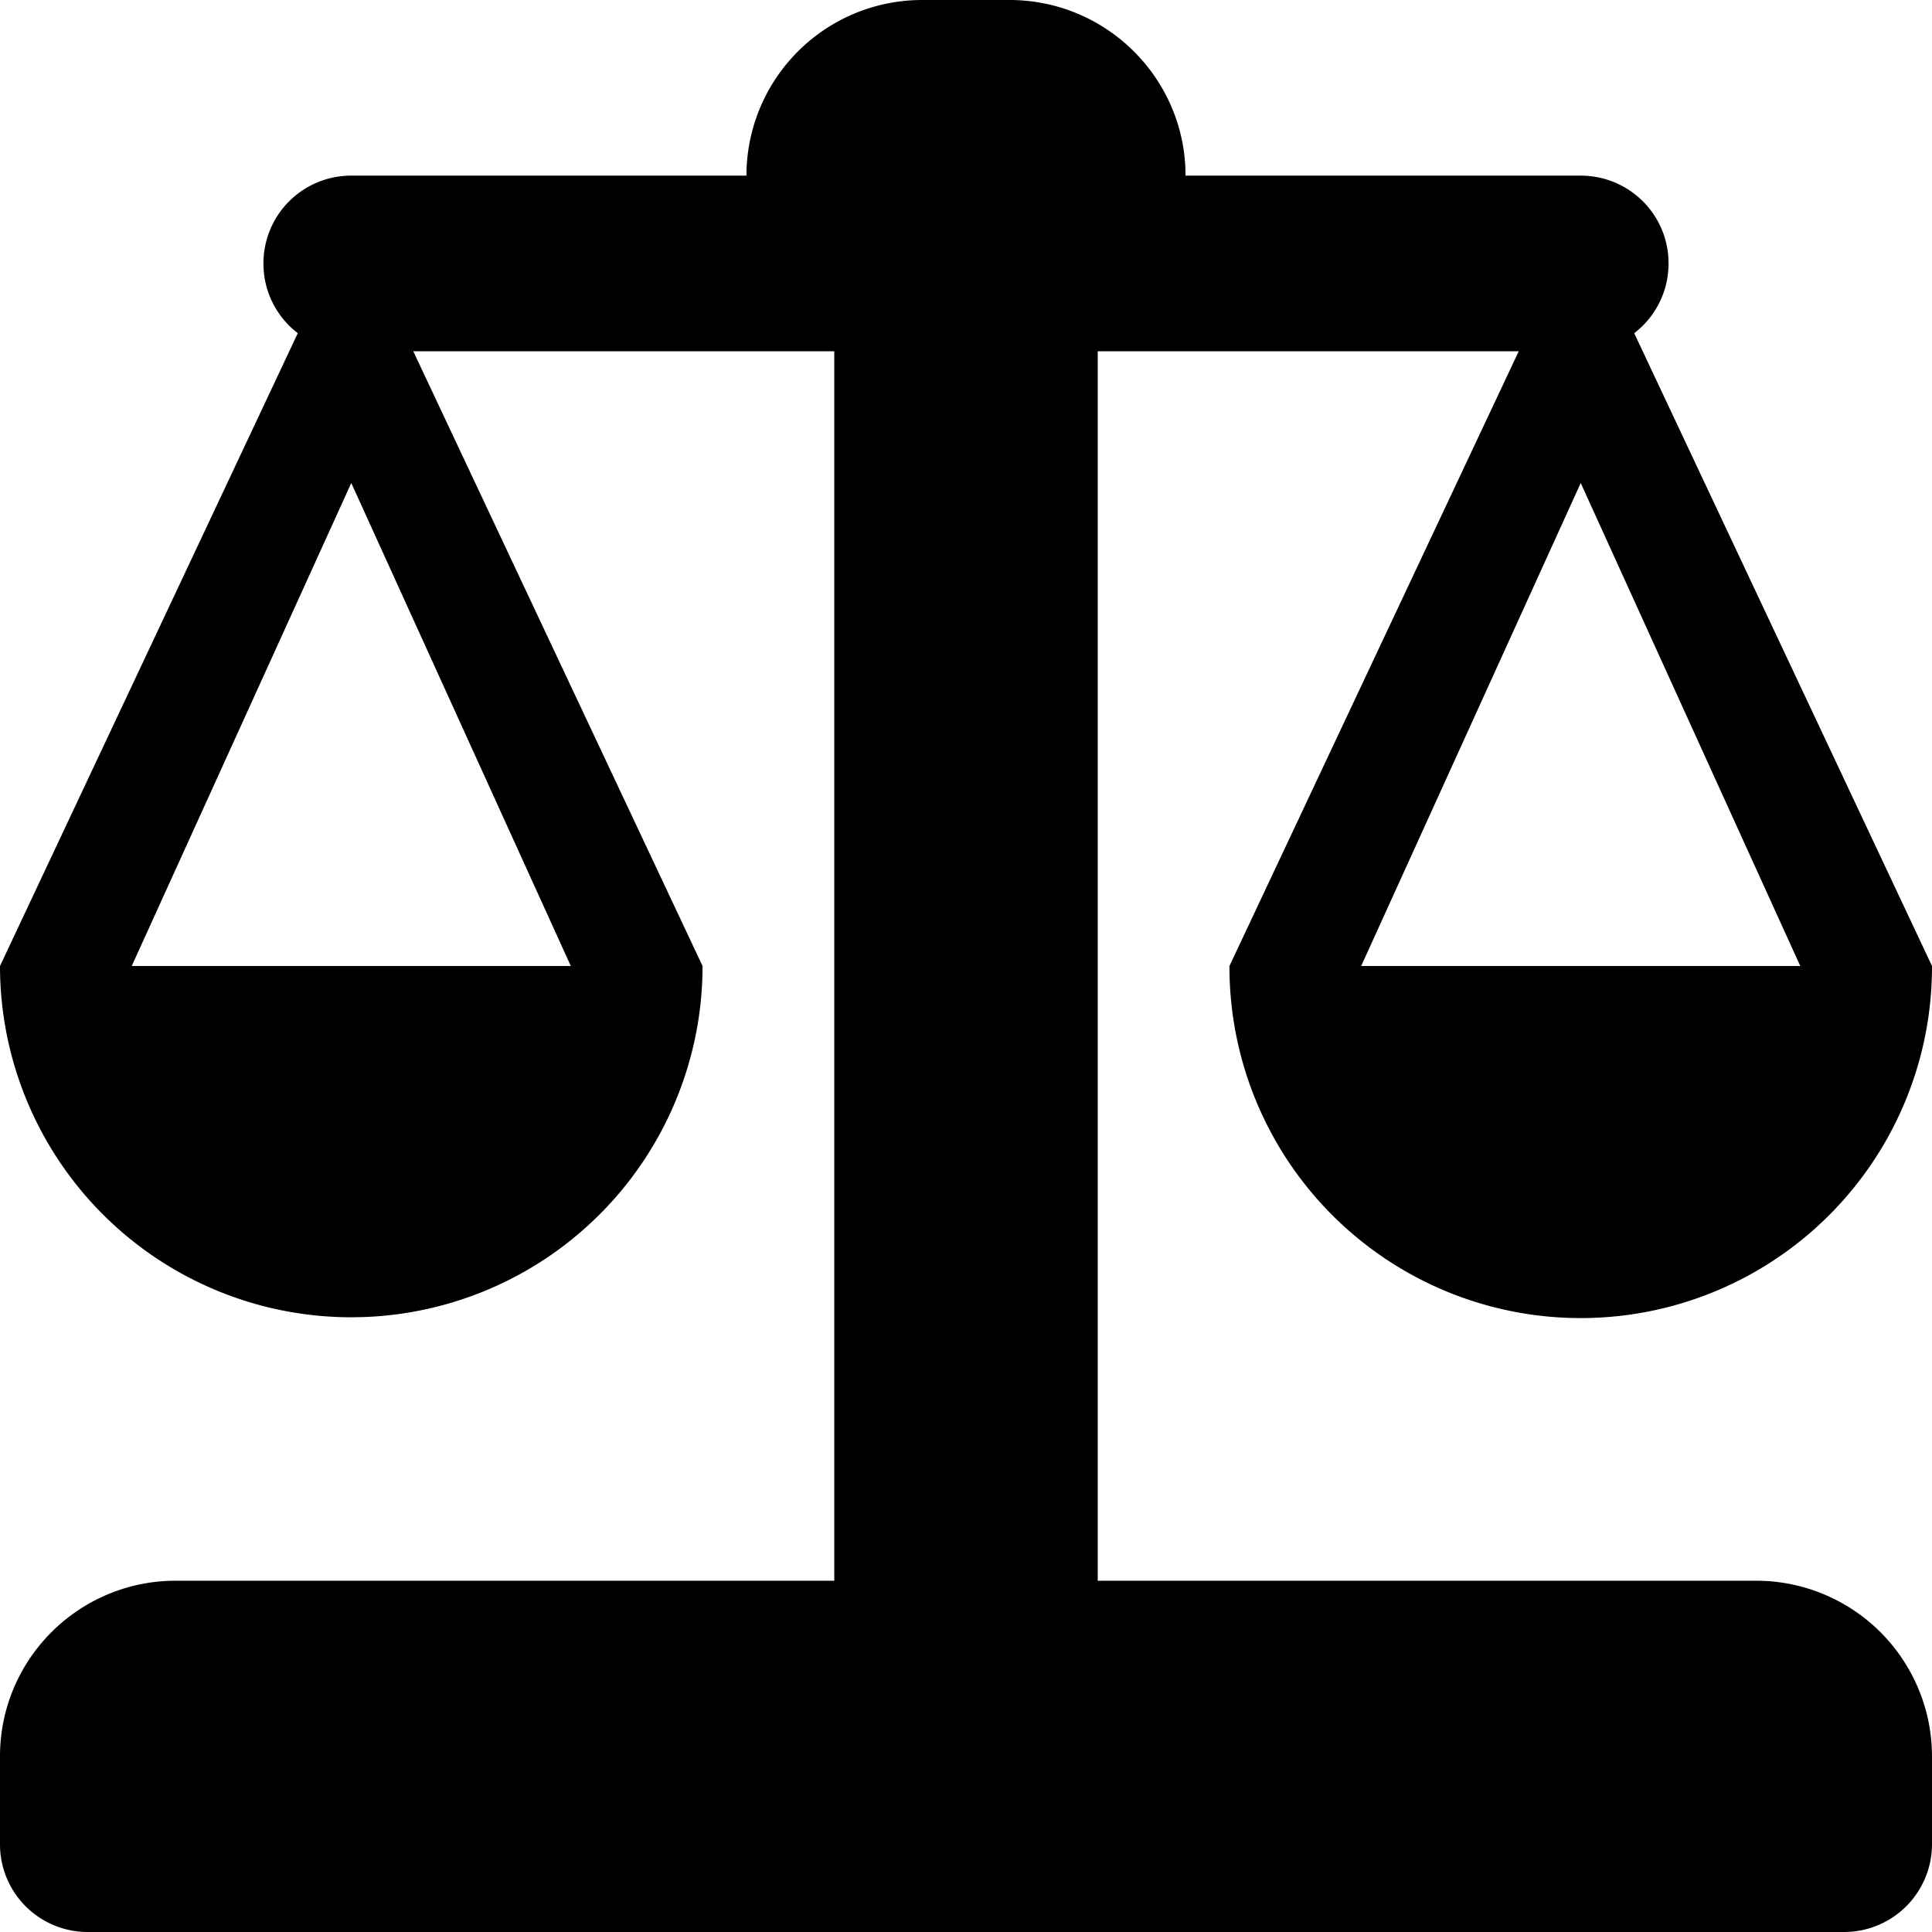 <svg t="1685690245775" class="icon" viewBox="0 0 1024 1024" version="1.1" xmlns="http://www.w3.org/2000/svg" p-id="1341" width="64" height="64"><path d="M535.04 0c49.99 0 90.764 39.284 93.207 88.436L628.363 93.091h209.408c24.576 0 44.684 18.828 46.476 43.055L884.363 139.637c0 15.057-7.098 28.463-18.199 36.957L1023.999 512a186.182 186.182 0 1 1-372.363 0l153.321-325.818H581.818v651.636h349.044A93.184 93.184 0 0 1 1023.999 930.909v46.592A46.592 46.592 0 0 1 977.338 1024H46.662A46.452 46.452 0 0 1 0 977.501V930.909c0-51.433 41.728-93.091 93.137-93.091H442.182V186.182H219.043L372.363 512a186.182 186.182 0 0 1-180.364 186.089L186.182 698.182a186.182 186.182 0 0 1-186.182-186.182L157.836 176.594A46.359 46.359 0 0 1 139.636 139.637c0-25.716 20.713-46.545 46.592-46.545H395.636a93.091 93.091 0 0 1 93.324-93.091h46.08zM186.182 256L69.818 512h232.727L186.182 256z m651.636 0l-116.364 256h232.727l-116.364-256z" p-id="1342"></path></svg>
